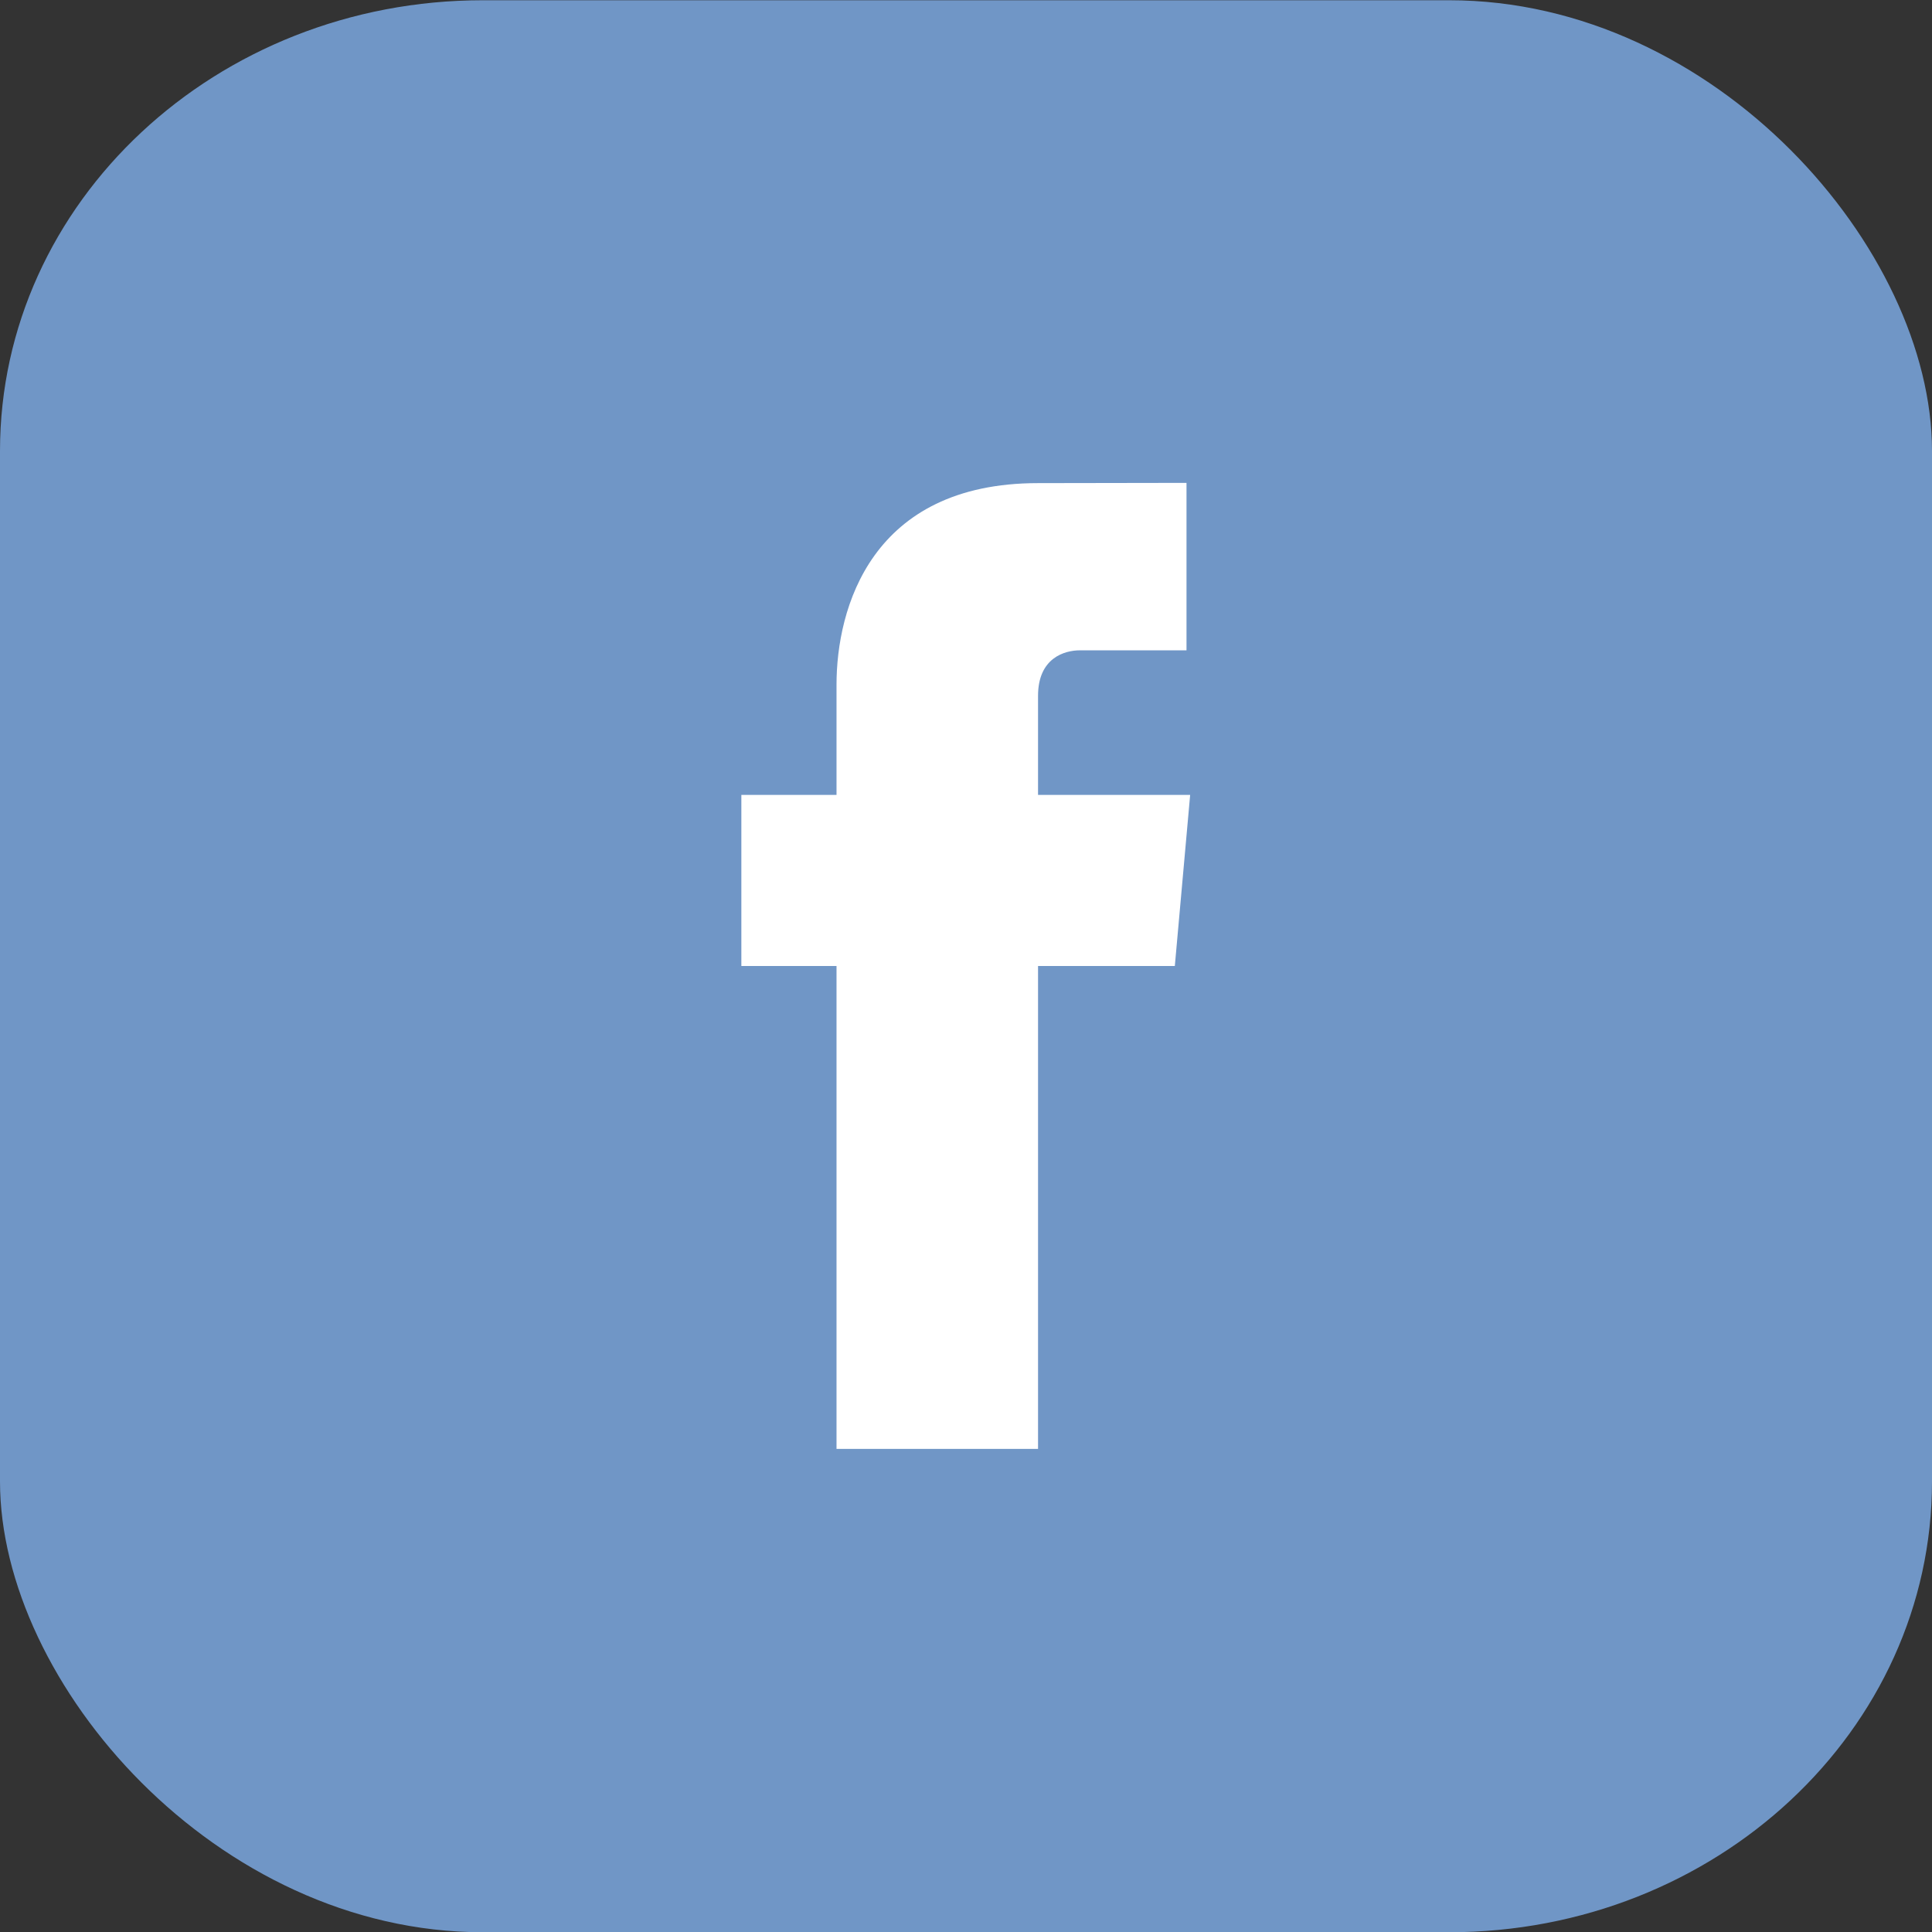 <?xml version="1.0" encoding="UTF-8" standalone="no"?>
<!-- Created with Inkscape (http://www.inkscape.org/) -->

<svg
   xmlns:dc="http://purl.org/dc/elements/1.1/"
   xmlns:cc="http://creativecommons.org/ns#"
   xmlns:rdf="http://www.w3.org/1999/02/22-rdf-syntax-ns#"
   xmlns:svg="http://www.w3.org/2000/svg"
   xmlns="http://www.w3.org/2000/svg"
   xmlns:sodipodi="http://sodipodi.sourceforge.net/DTD/sodipodi-0.dtd"
   xmlns:inkscape="http://www.inkscape.org/namespaces/inkscape"
   width="7.938mm"
   height="7.938mm"
   viewBox="0 0 7.938 7.938"
   version="1.1"
   id="svg4469"
   inkscape:version="0.92.4 (5da689c313, 2019-01-14)"
   sodipodi:docname="fb-share.svg">
  <rect x="0" y="0" width="7.938" height="7.938" fill="#333333" stroke="none"/>
  <defs
     id="defs4463" />
  <sodipodi:namedview
     id="base"
     pagecolor="#ffffff"
     bordercolor="#666666"
     borderopacity="1.0"
     inkscape:pageopacity="0.0"
     inkscape:pageshadow="2"
     inkscape:zoom="1.4"
     inkscape:cx="-59.183919"
     inkscape:cy="-27.85091"
     inkscape:document-units="mm"
     inkscape:current-layer="layer1"
     showgrid="false"
     fit-margin-top="0"
     fit-margin-left="0"
     fit-margin-right="0"
     fit-margin-bottom="0"
     inkscape:window-width="1366"
     inkscape:window-height="745"
     inkscape:window-x="-8"
     inkscape:window-y="-8"
     inkscape:window-maximized="1" />
  <g
     inkscape:label="Layer 1"
     inkscape:groupmode="layer"
     id="layer1"
     transform="translate(-69.359,-114.626)">
    <g
       id="g5100"
       transform="translate(-9.449,-8.315)">
      <rect
         ry="1.852"
         rx="1.984"
         y="122.942"
         x="78.808"
         height="7.938"
         width="7.938"
         id="rect4032"
         style="display:inline;opacity:1;vector-effect:none;fill:#7096c6;fill-opacity:1;stroke:none;stroke-width:15.942;stroke-linecap:butt;stroke-linejoin:miter;stroke-miterlimit:4;stroke-dasharray:none;stroke-dashoffset:0;stroke-opacity:1;paint-order:markers stroke fill" />
      <path
         style="display:inline;opacity:1;vector-effect:none;fill:#ffffff;fill-opacity:1;stroke:none;stroke-width:9.374;stroke-linecap:butt;stroke-linejoin:miter;stroke-miterlimit:4;stroke-dasharray:none;stroke-dashoffset:0;stroke-opacity:1;paint-order:markers stroke fill"
         d="m 83.073,124.926 c -0.687,0 -0.828,0.516 -0.828,0.828 v 0.453 h -0.391 v 0.703 h 0.391 v 1.984 h 0.828 v -1.984 h 0.562 l 0.063,-0.703 h -0.625 v -0.407 c 0,-0.156 0.109,-0.187 0.172,-0.187 h 0.438 v -0.688 z"
         id="path4038"
         inkscape:connector-curvature="0" />
    </g>
  </g>
</svg>
